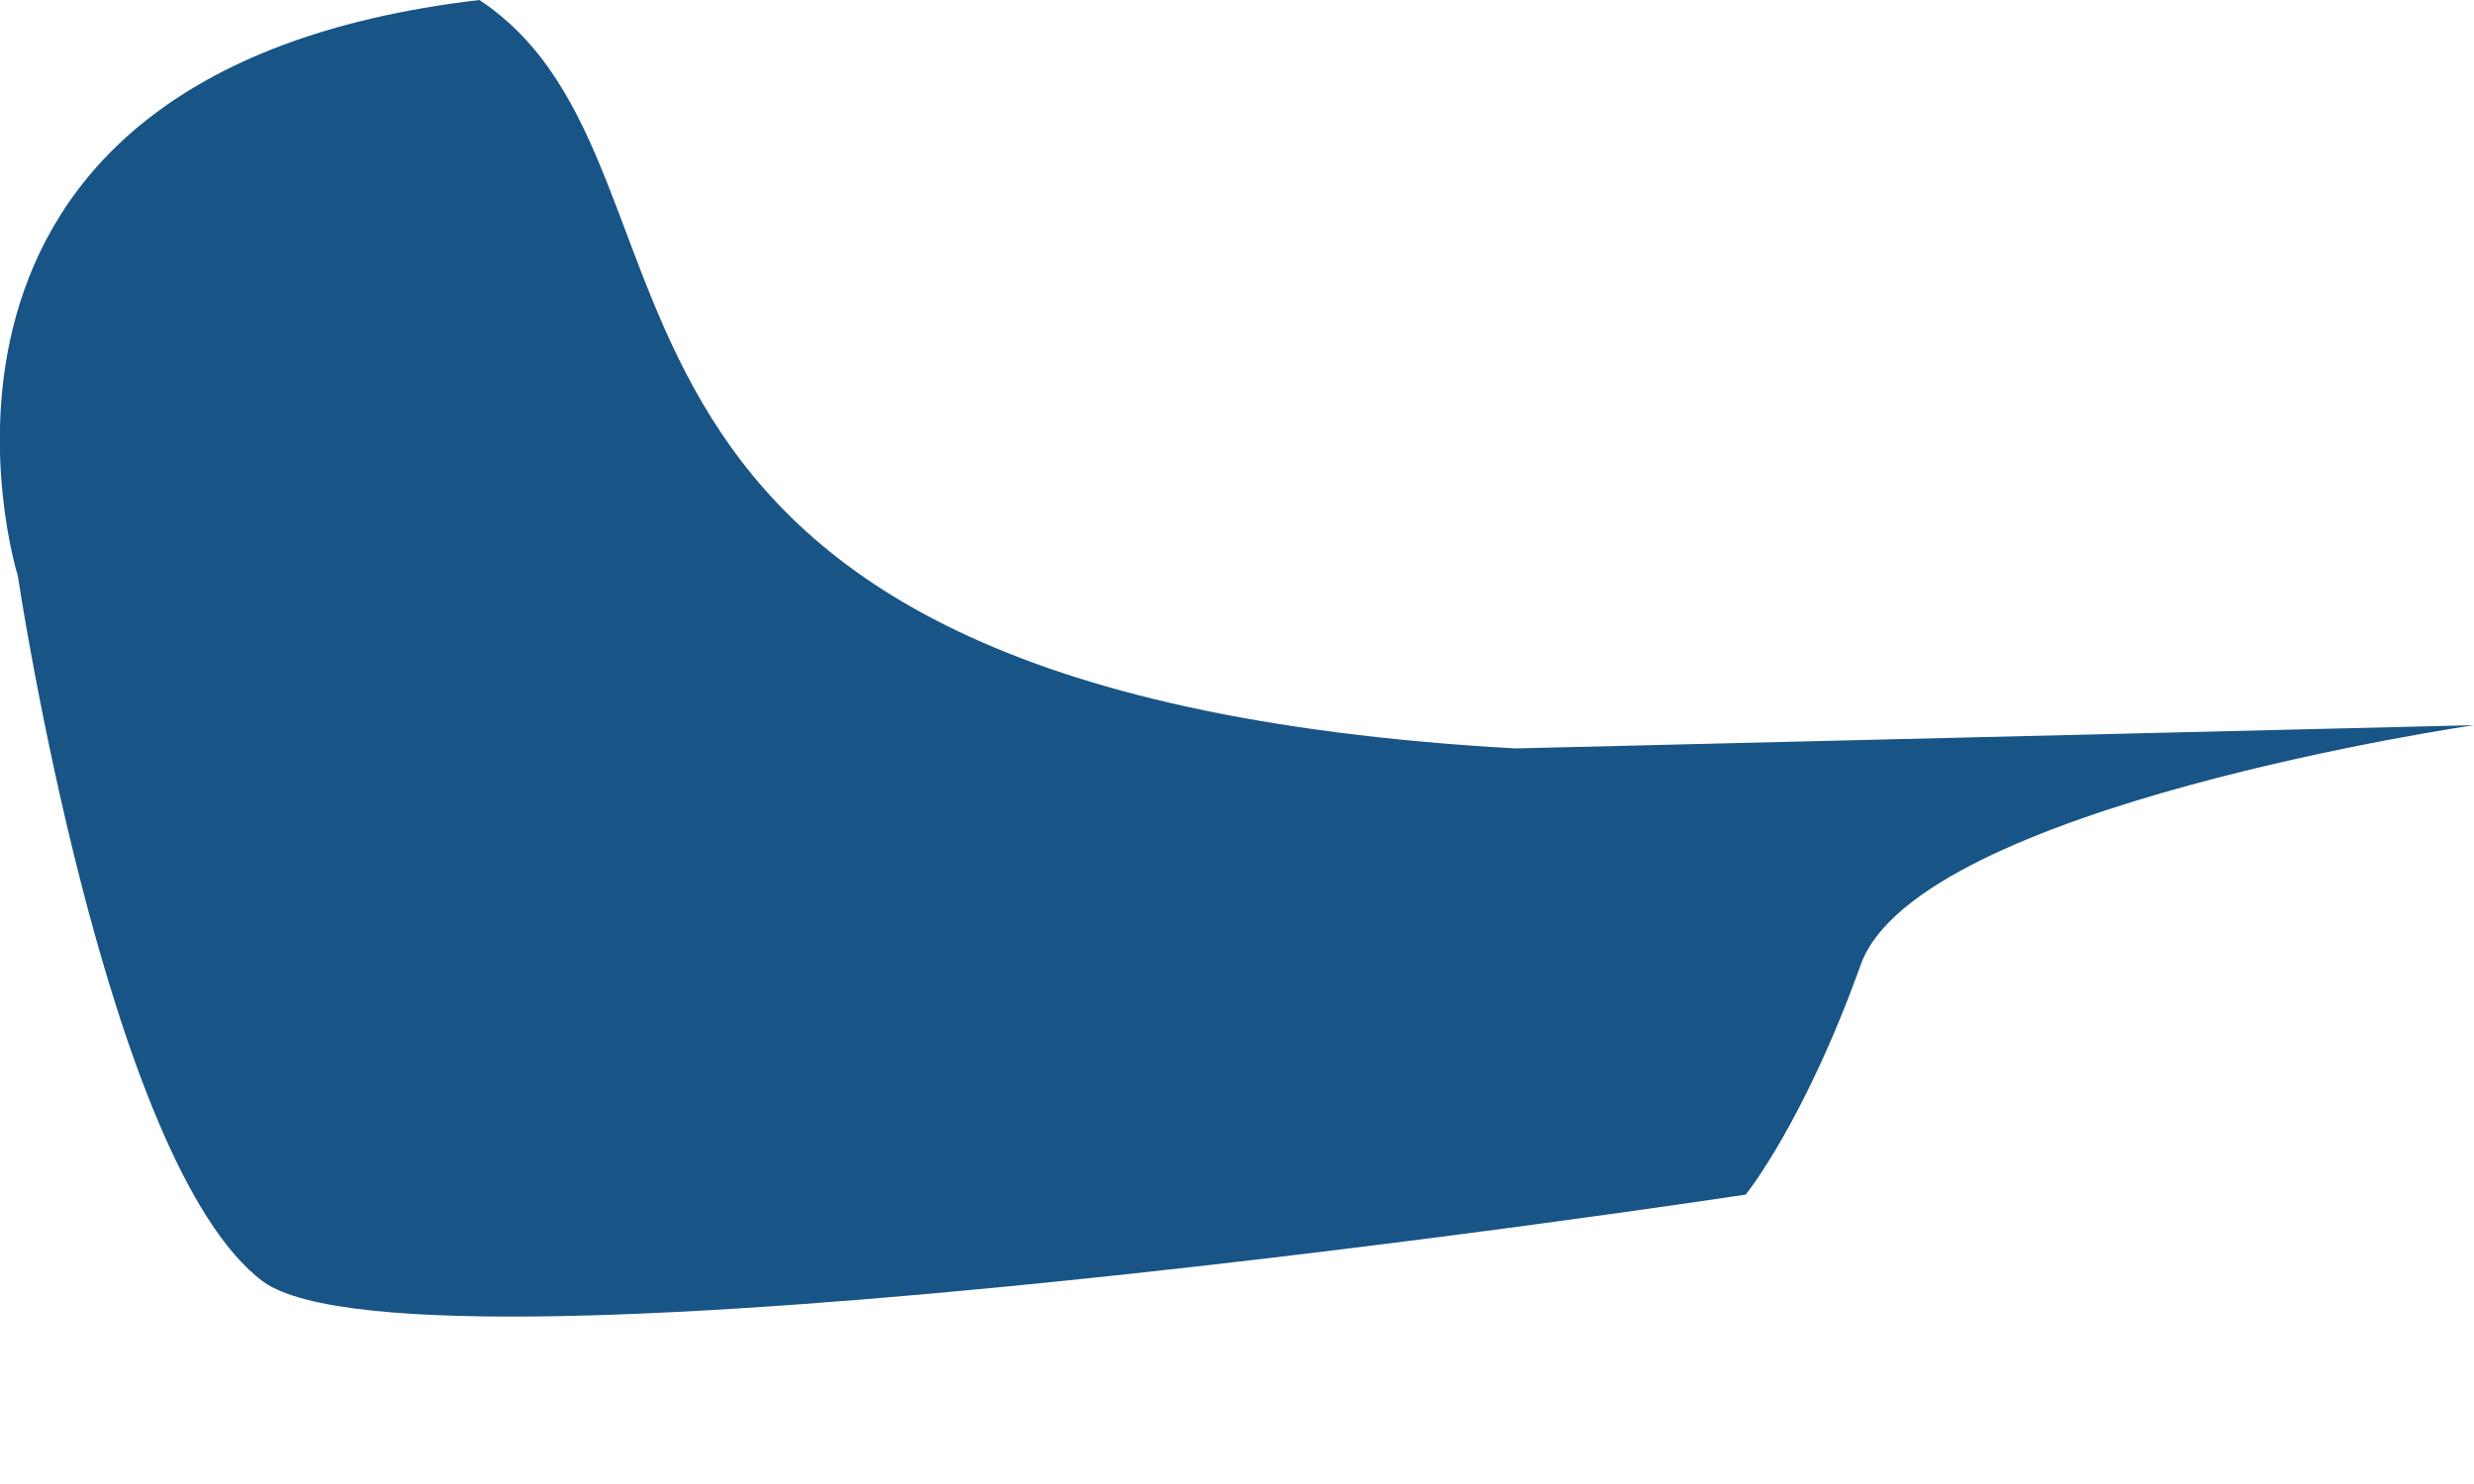 <svg width="5" height="3" viewBox="0 0 5 3" fill="none" xmlns="http://www.w3.org/2000/svg">
<path d="M0.036 1.164C0.036 1.164 -0.283 0.146 0.969 0C1.491 0.347 0.997 1.398 3.063 1.513L5 1.466C5 1.466 3.878 1.629 3.761 1.949C3.646 2.27 3.528 2.415 3.528 2.415C3.528 2.415 0.852 2.821 0.532 2.591C0.214 2.355 0.036 1.164 0.036 1.164Z" fill="#185486"/>
</svg>
